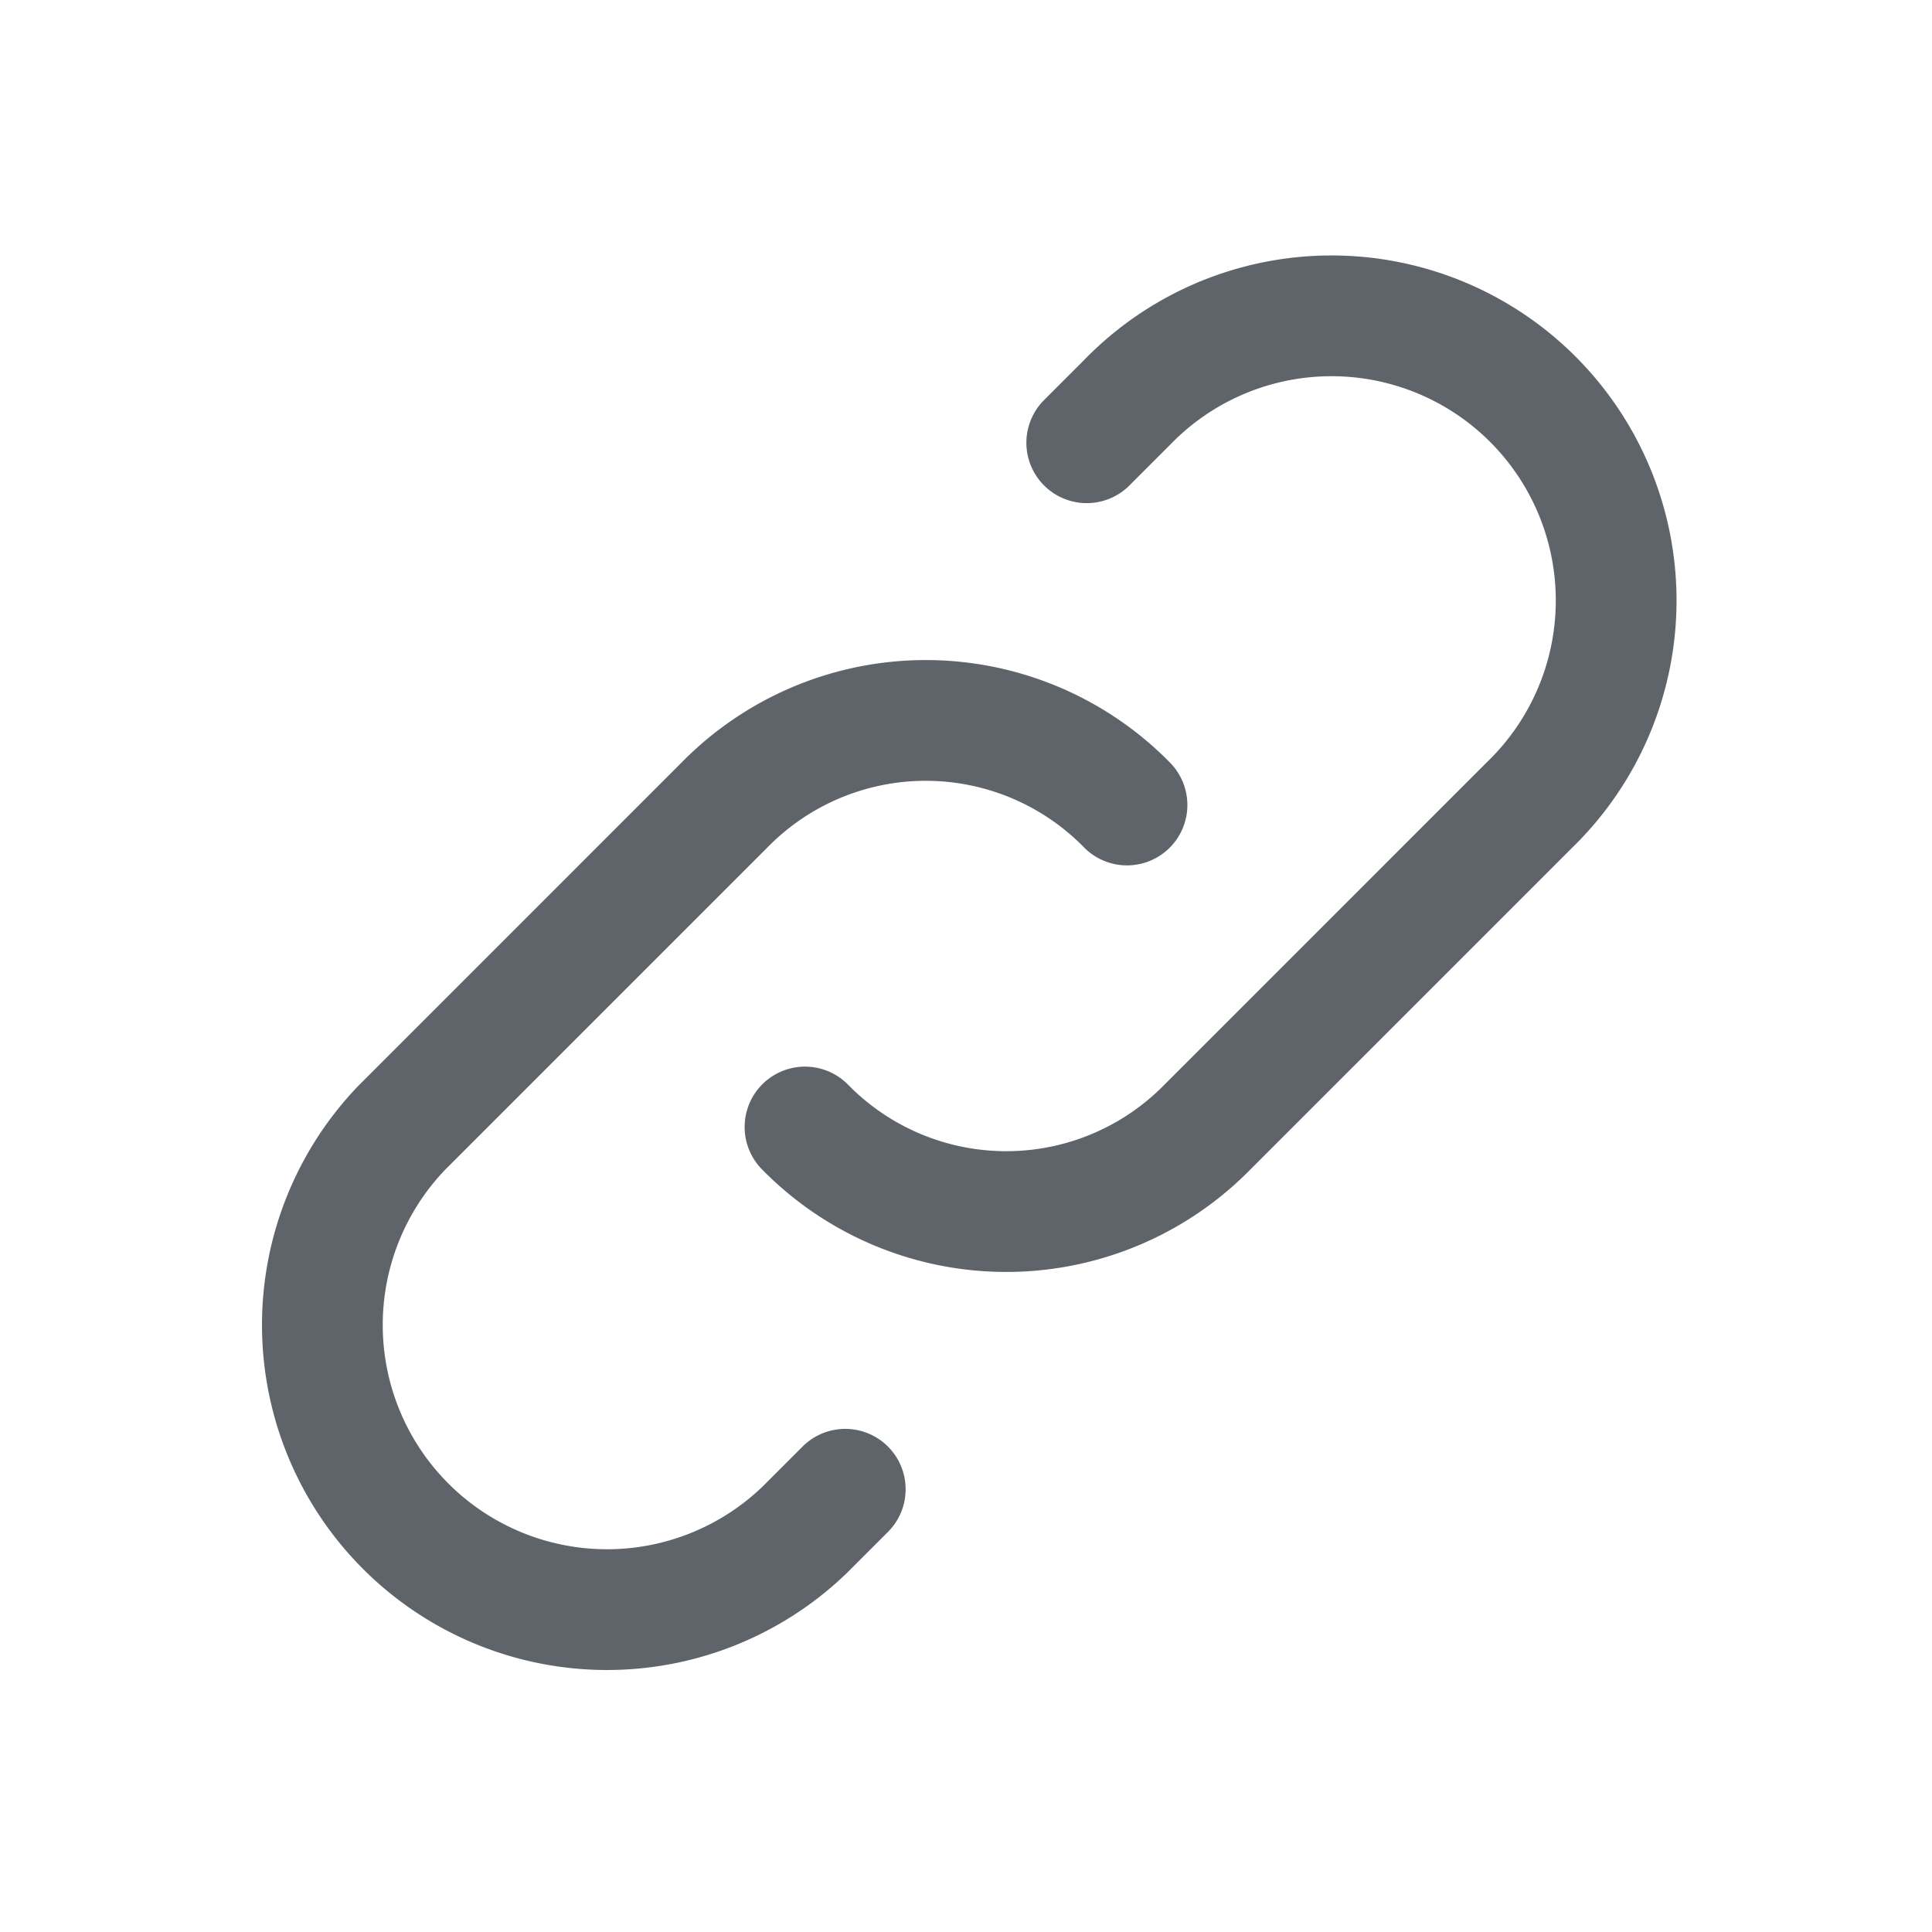 <svg xmlns="http://www.w3.org/2000/svg" width="24" height="24" viewBox="0 0 24 24"><defs><style>.a,.b{fill:none;}.b{stroke:#5f646b;stroke-linecap:round;stroke-linejoin:round;stroke-width:1.5px;}</style></defs><path class="a" d="M0,0H24V24H0Z"/><path class="b" d="M10,14a3.5,3.5,0,0,0,5,0l4-4a3.536,3.536,0,1,0-5-5l-.5.5"/><path class="b" d="M14,10a3.5,3.5,0,0,0-5,0L5,14a3.536,3.536,0,0,0,5,5l.5-.5"/></svg>